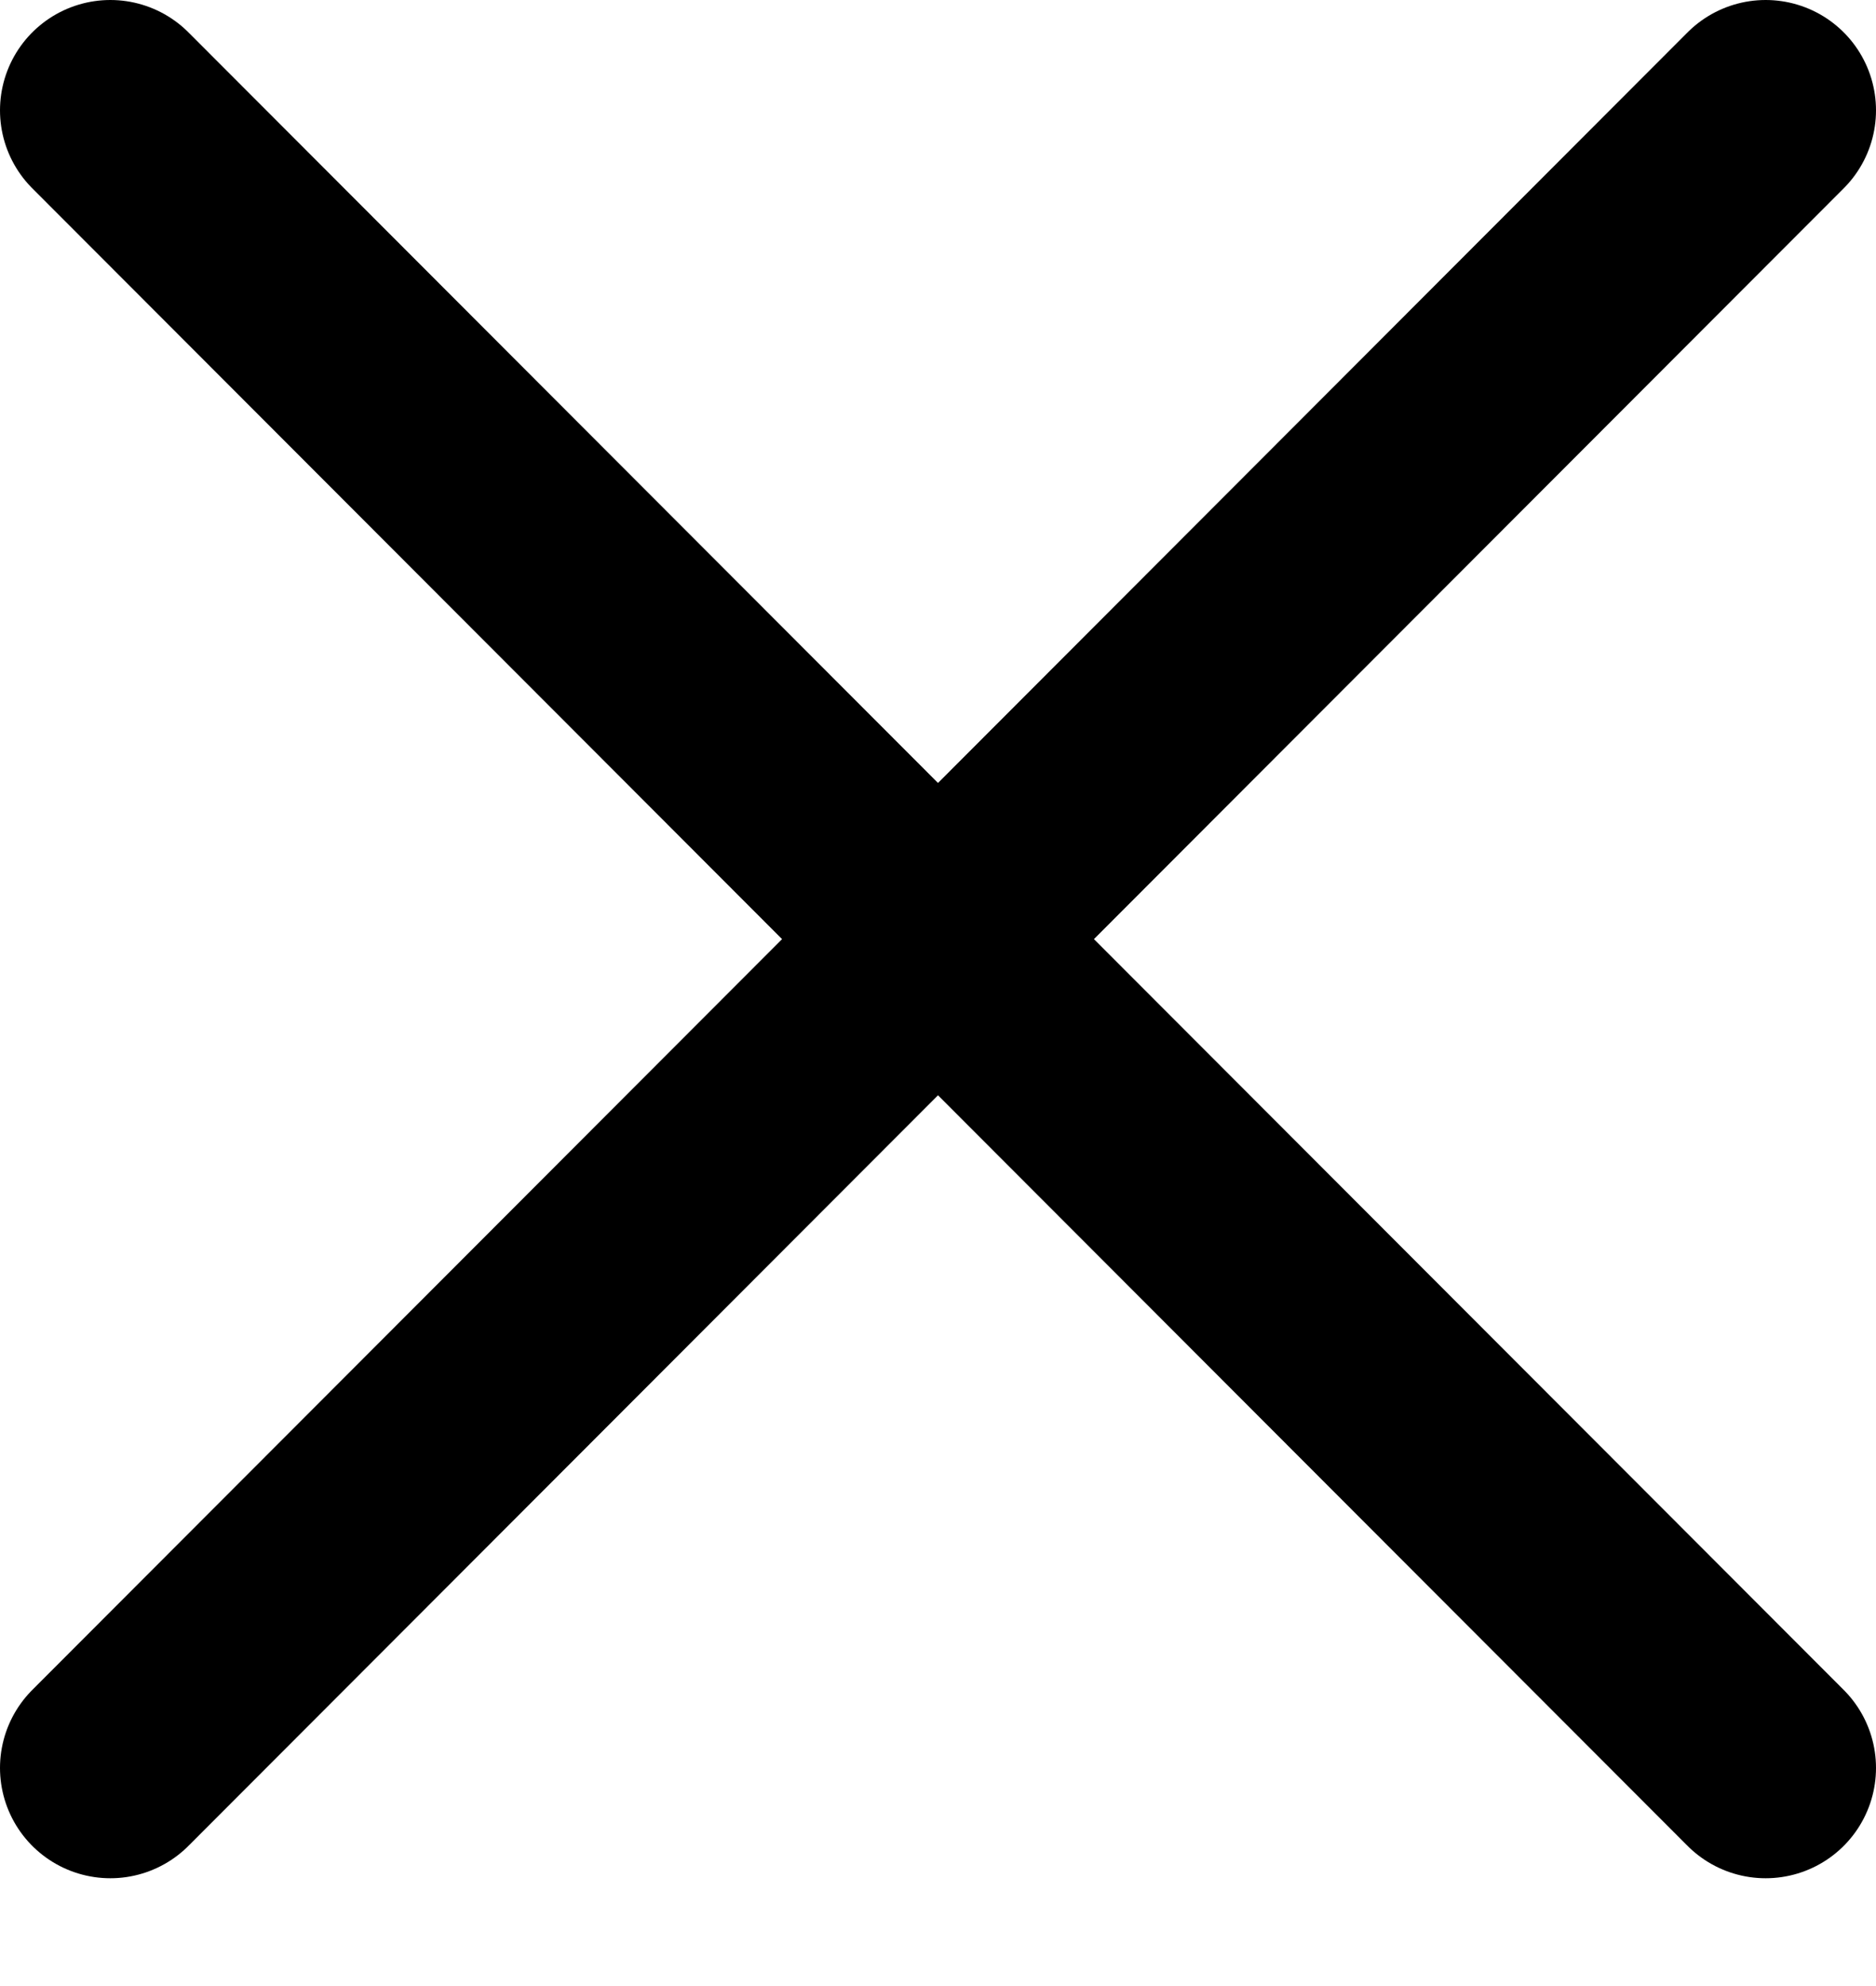 <svg width="17" height="18" viewBox="0 0 17 18" fill="none" xmlns="http://www.w3.org/2000/svg">
<path d="M1 16.023L16 1M16 16.023L1 1" stroke="black" stroke-width="2" stroke-linecap="round" stroke-linejoin="round"/>
</svg>
